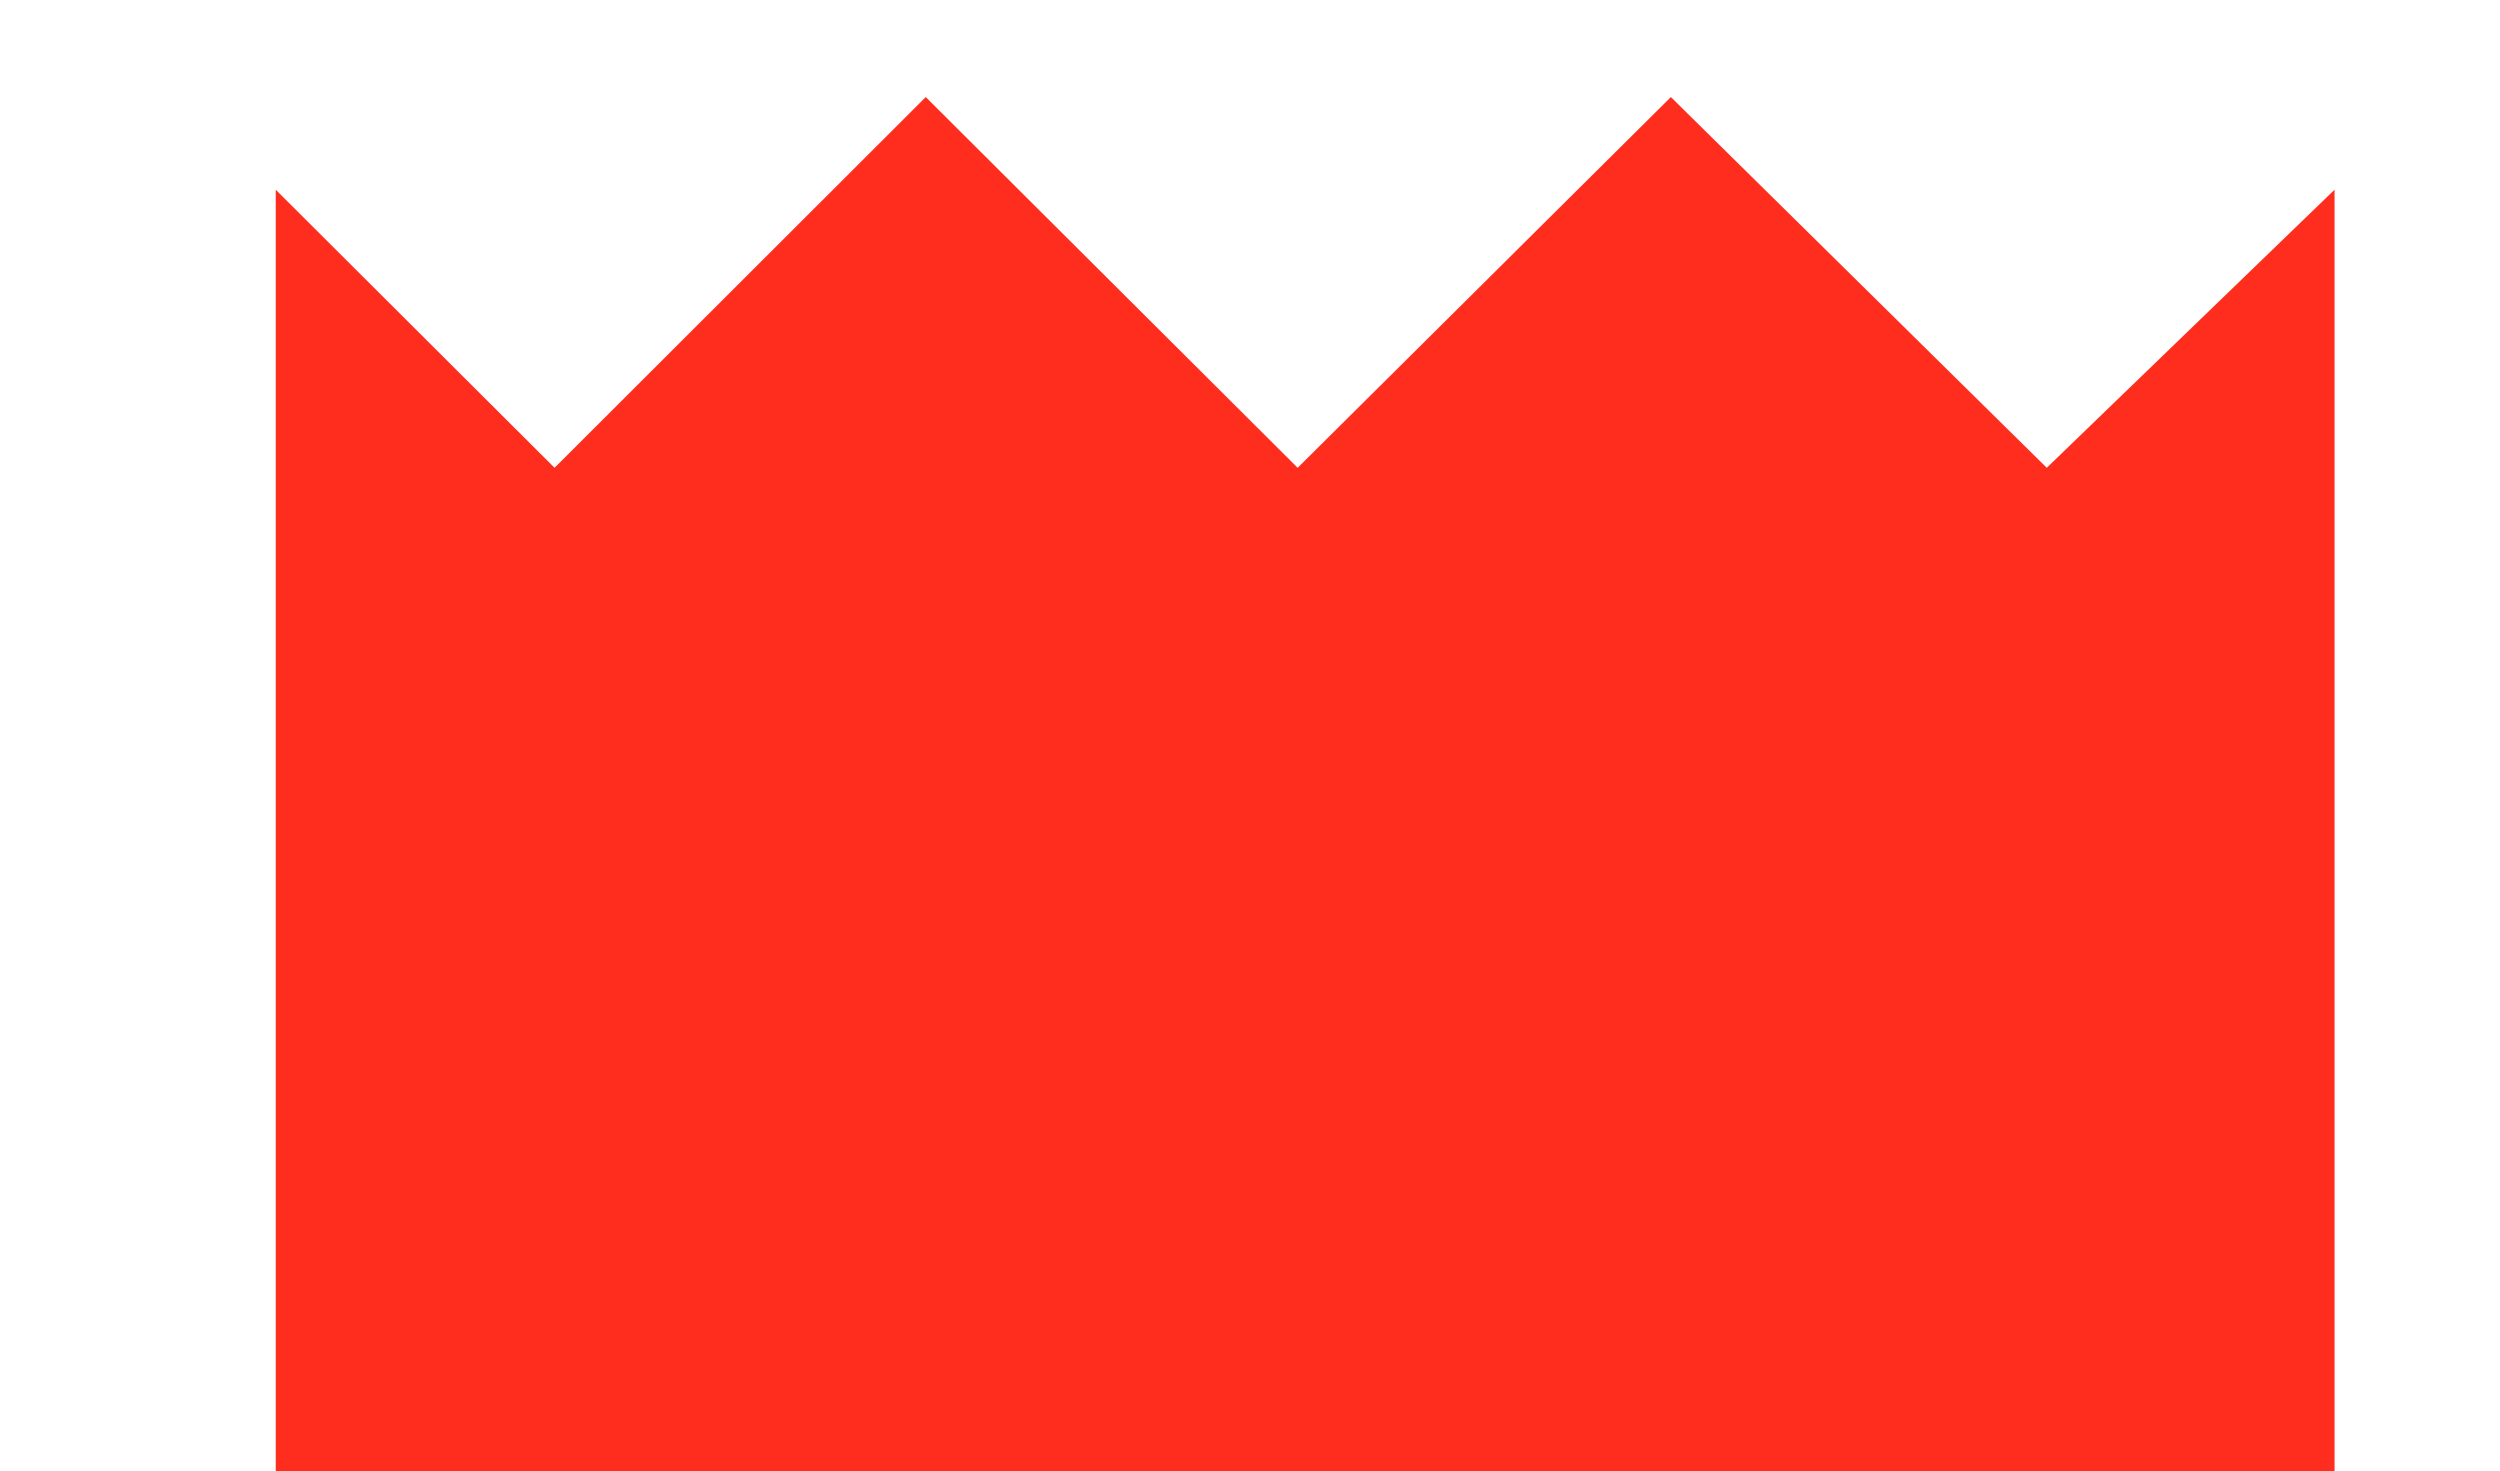 <?xml version="1.0" encoding="utf-8"?>
<!-- Generator: Adobe Illustrator 15.1.0, SVG Export Plug-In  -->
<!DOCTYPE svg PUBLIC "-//W3C//DTD SVG 1.1//EN" "http://www.w3.org/Graphics/SVG/1.1/DTD/svg11.dtd">
<svg version="1.1"
	 xmlns="http://www.w3.org/2000/svg" xmlns:xlink="http://www.w3.org/1999/xlink" xmlns:a="http://ns.adobe.com/AdobeSVGViewerExtensions/3.0/"
	 x="0px" y="0px" width="17px" height="10px" viewBox="-1.875 -0.66 17 10"
	 overflow="visible" enable-background="new -1.875 -0.66 17 10" xml:space="preserve">
<defs>
</defs>
<polygon fill="#FF2D1E" points="14,0.63 12.043,2.521 9.487,0 6.949,2.521 4.42,0 1.896,2.521 0,0.63 0,15.435 14,23.749 "/>
</svg>
